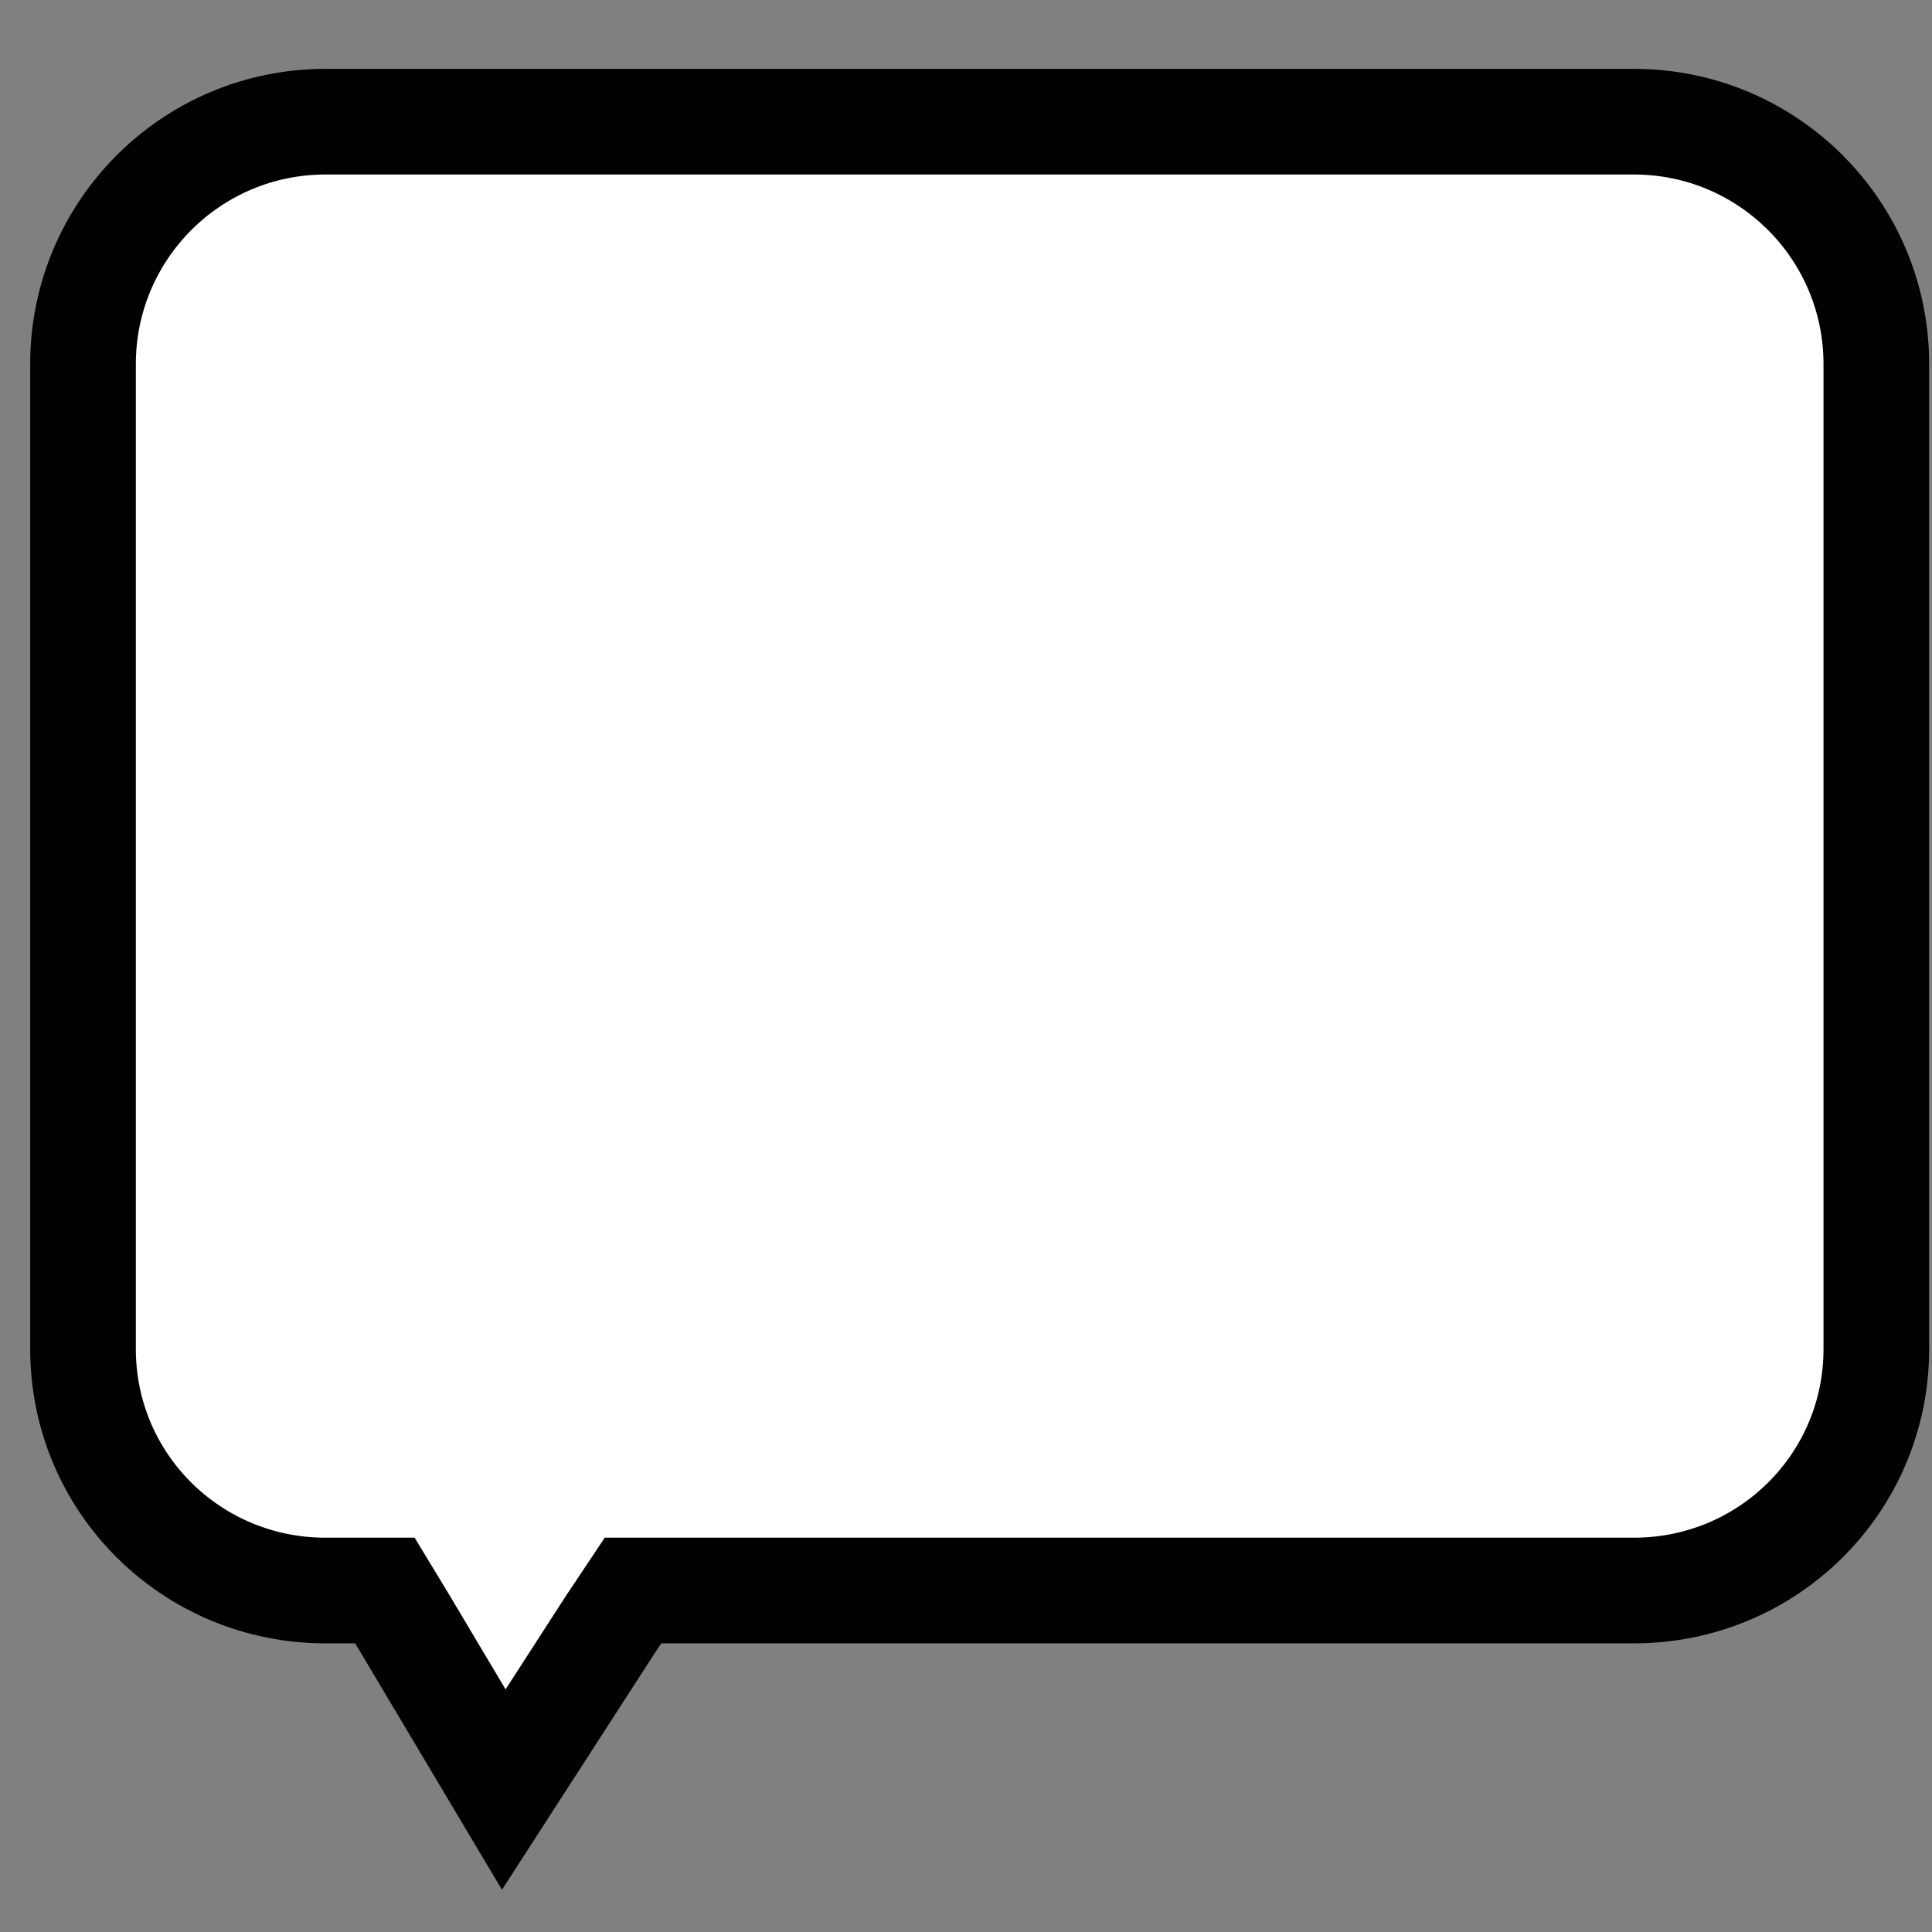 <?xml version="1.0" ?><!DOCTYPE svg  PUBLIC '-//W3C//DTD SVG 1.1//EN'  'http://www.w3.org/Graphics/SVG/1.1/DTD/svg11.dtd'><svg
   xmlns:dc="http://purl.org/dc/elements/1.1/"
   xmlns:cc="http://creativecommons.org/ns#"
   xmlns:rdf="http://www.w3.org/1999/02/22-rdf-syntax-ns#"
   xmlns:svg="http://www.w3.org/2000/svg"
   xmlns="http://www.w3.org/2000/svg"
   xmlns:sodipodi="http://sodipodi.sourceforge.net/DTD/sodipodi-0.dtd"
   xmlns:inkscape="http://www.inkscape.org/namespaces/inkscape"
   width="64px"
   height="64px"
   id="svg2985"
   version="1.1"
   inkscape:version="0.48.4 r9939"
   sodipodi:docname="drawing.svg">
  <rect width="100%" height="100%" fill="#808080" stroke="none"/>
  <defs
     id="defs2987" />
  <sodipodi:namedview
     id="base"
     pagecolor="#ffffff"
     bordercolor="#666666"
     borderopacity="1.0"
     inkscape:pageopacity="0.0"
     inkscape:pageshadow="2"
     inkscape:zoom="5.4999999"
     inkscape:cx="34.133597"
     inkscape:cy="23.585866"
     inkscape:current-layer="layer1"
     showgrid="true"
     inkscape:document-units="px"
     inkscape:grid-bbox="true"
     inkscape:window-width="1309"
     inkscape:window-height="744"
     inkscape:window-x="57"
     inkscape:window-y="24"
     inkscape:window-maximized="1" />
  <g
     id="layer1"
     inkscape:label="Layer 1"
     inkscape:groupmode="layer">
    <path d="M 10.781 4.031 C 6.343 4.031 2.75 7.624 2.75 12.062 L 2.75 44.688 C 2.75 49.126 6.343 52.688 10.781 52.688 L 12.75 52.688 L 13.375 53.719 L 16.688 59.281 L 20.219 53.812 L 20.969 52.688 L 54.125 52.688 C 58.563 52.688 62.156 49.126 62.156 44.688 L 62.156 12.062 C 62.156 7.624 58.563 4.031 54.125 4.031 L 10.781 4.031 z " fill="#FFFFFF" stroke="#010101" stroke-width="3.5" />
  </g>
</svg>

